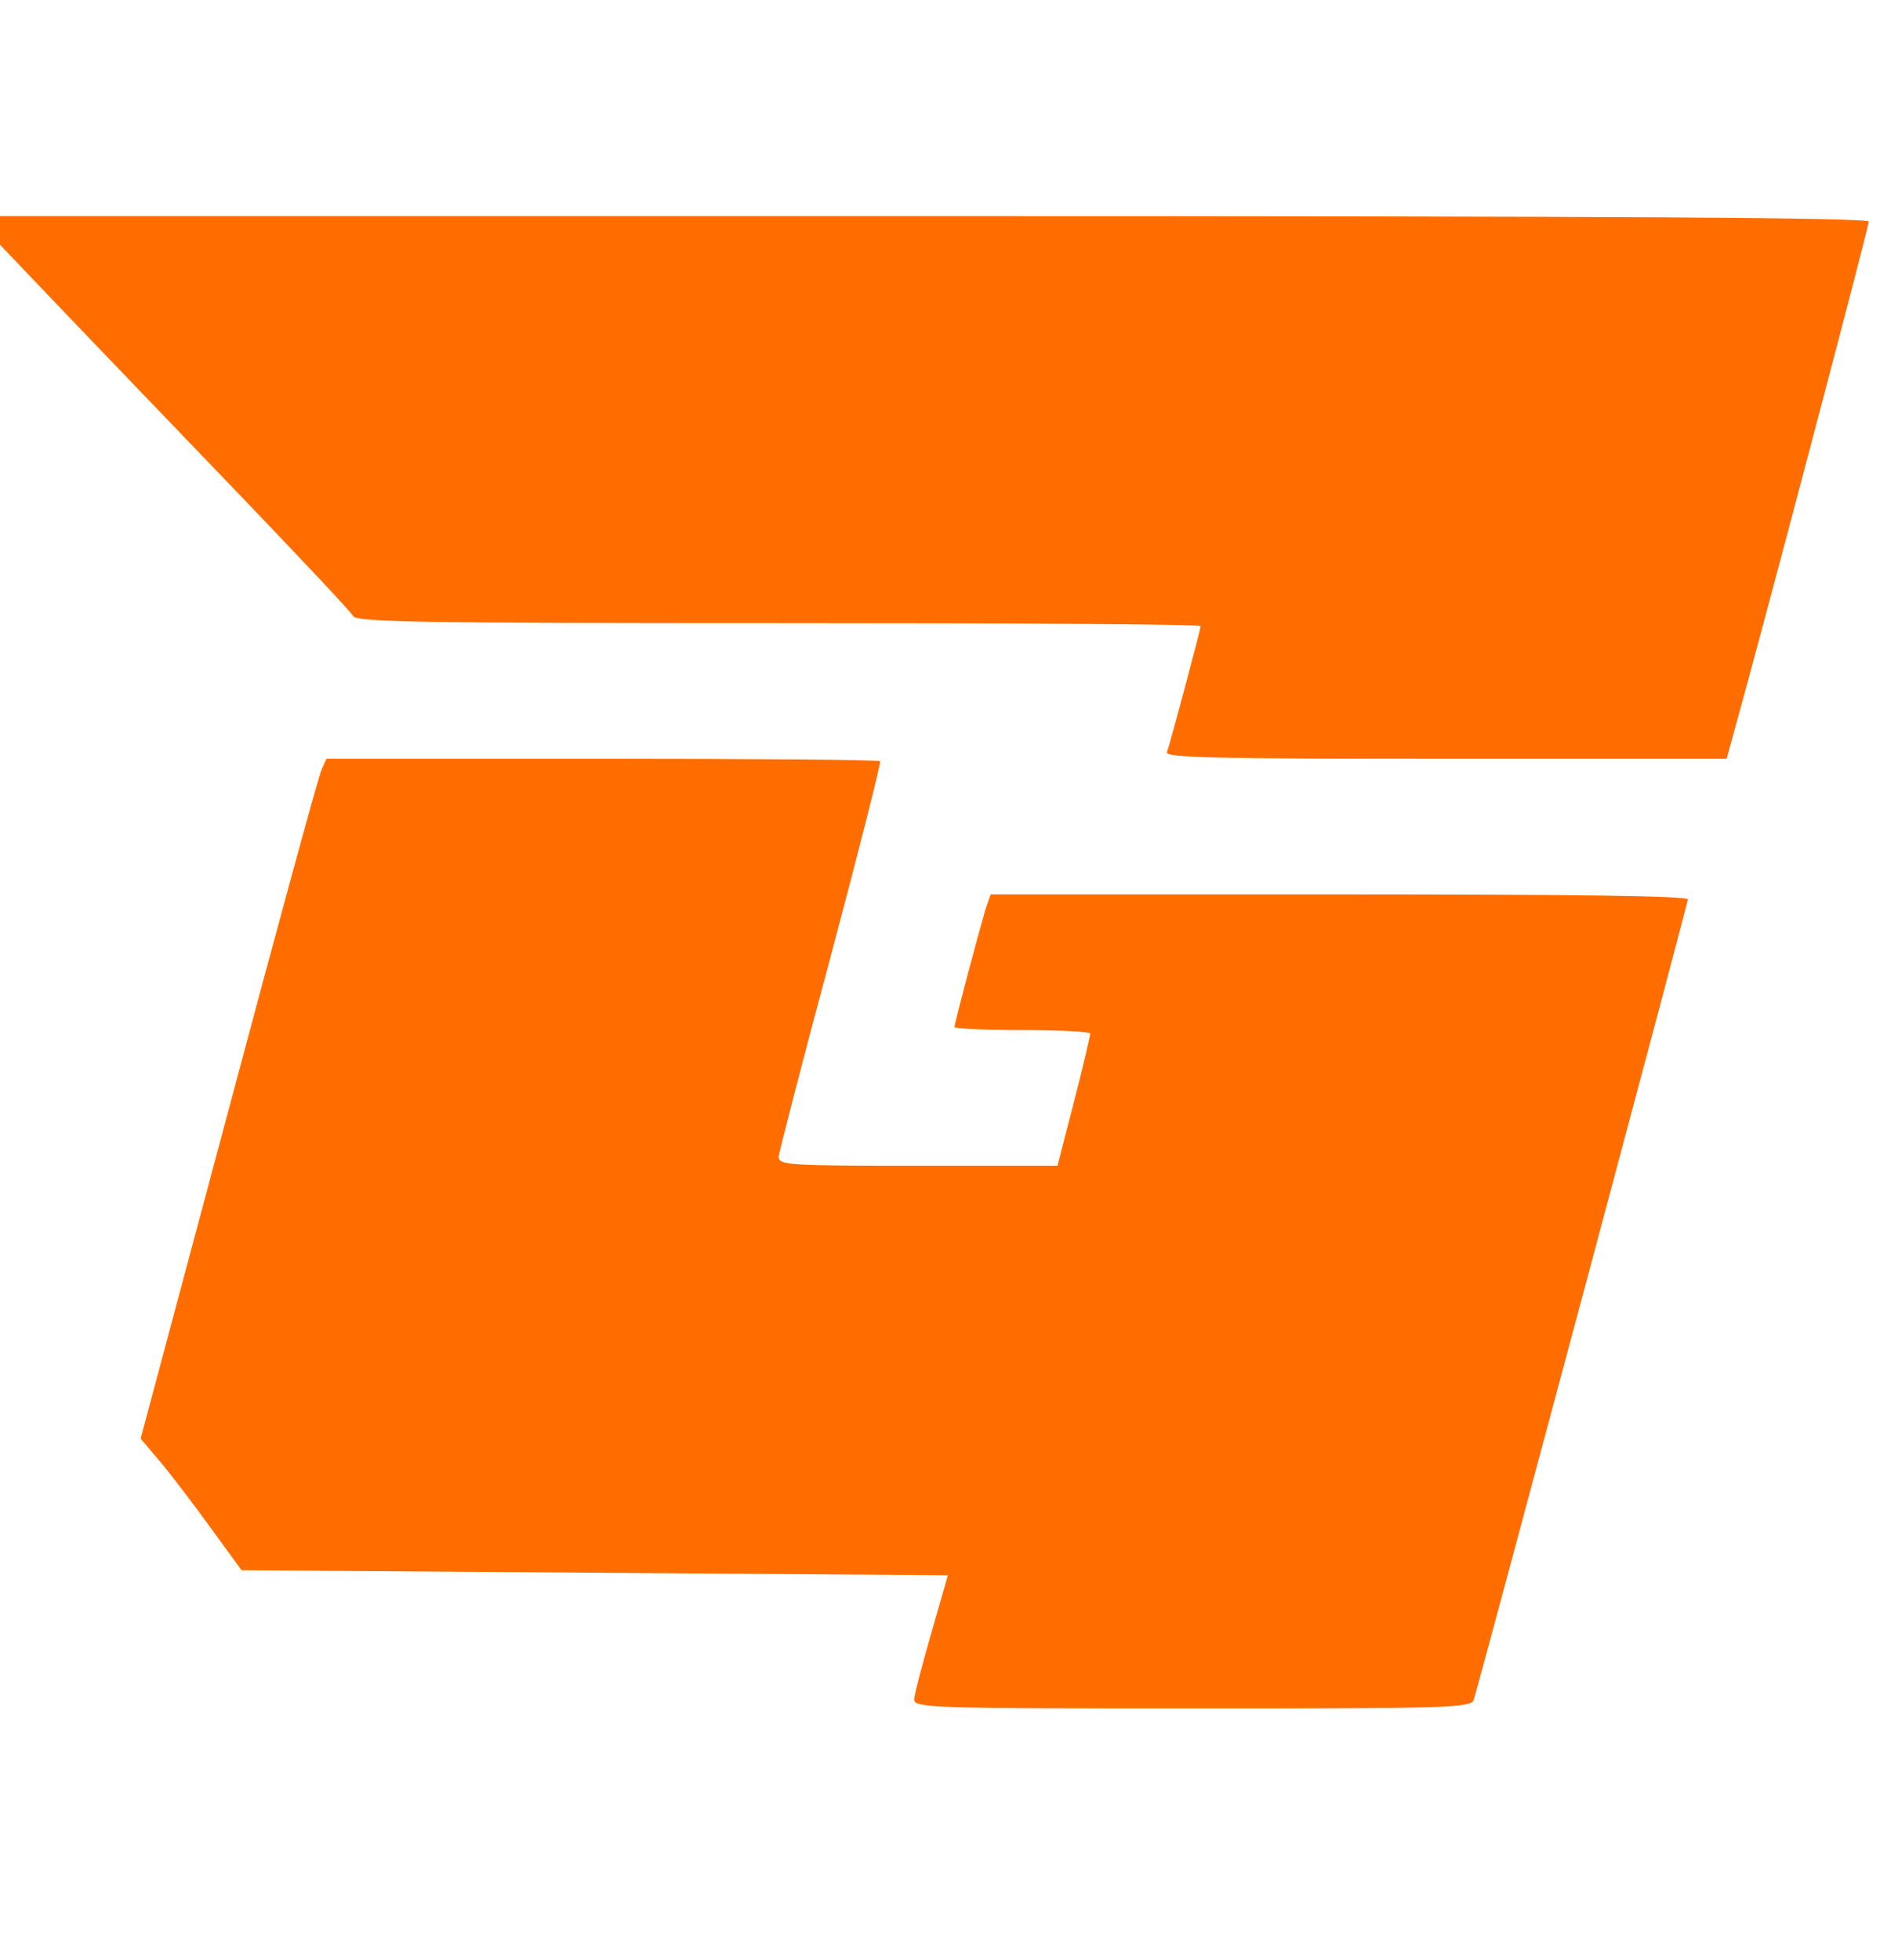 <svg   viewBox="0 0 31 32" fill="none" version="1.1" xmlns="http://www.w3.org/2000/svg" xmlns:xlink="http://www.w3.org/1999/xlink">
<path fill="#ff6d00" d="M0 3.996c0.96 1.009 2.33 2.437 3.979 4.152 0.952 0.993 1.756 1.846 1.789 1.912 0.057 0.098 1.132 0.115 6.95 0.115 3.791 0 6.892 0.016 6.892 0.049 0 0.057-0.5 1.92-0.55 2.059-0.033 0.090 0.829 0.107 4.554 0.107h4.587l0.131-0.476c0.476-1.707 2.191-8.213 2.191-8.295 0-0.066-3.897-0.090-15.483-0.090h-15.483l0.443 0.468z"></path>
<path  fill="#ff6d00" d="M5.251 12.57c-0.049 0.107-0.73 2.601-1.518 5.555l-1.436 5.366 0.32 0.377c0.172 0.205 0.542 0.689 0.82 1.075l0.509 0.697 11.536 0.082-0.271 0.944c-0.148 0.517-0.279 1.009-0.279 1.083 0 0.14 0.271 0.148 4.546 0.148 4.267 0 4.554-0.008 4.595-0.148 0.164-0.558 3.495-12.997 3.495-13.063 0-0.057-1.854-0.082-5.694-0.082h-5.694l-0.090 0.263c-0.107 0.369-0.5 1.838-0.5 1.904 0 0.025 0.5 0.049 1.108 0.049s1.108 0.025 1.108 0.057c0 0.041-0.115 0.533-0.263 1.108l-0.271 1.050h-2.273c-2.117 0-2.281-0.008-2.281-0.148 0.008-0.074 0.386-1.551 0.853-3.282 0.459-1.723 0.82-3.151 0.804-3.175-0.025-0.025-2.068-0.041-4.546-0.041h-4.496l-0.082 0.181z"></path>
</svg>
